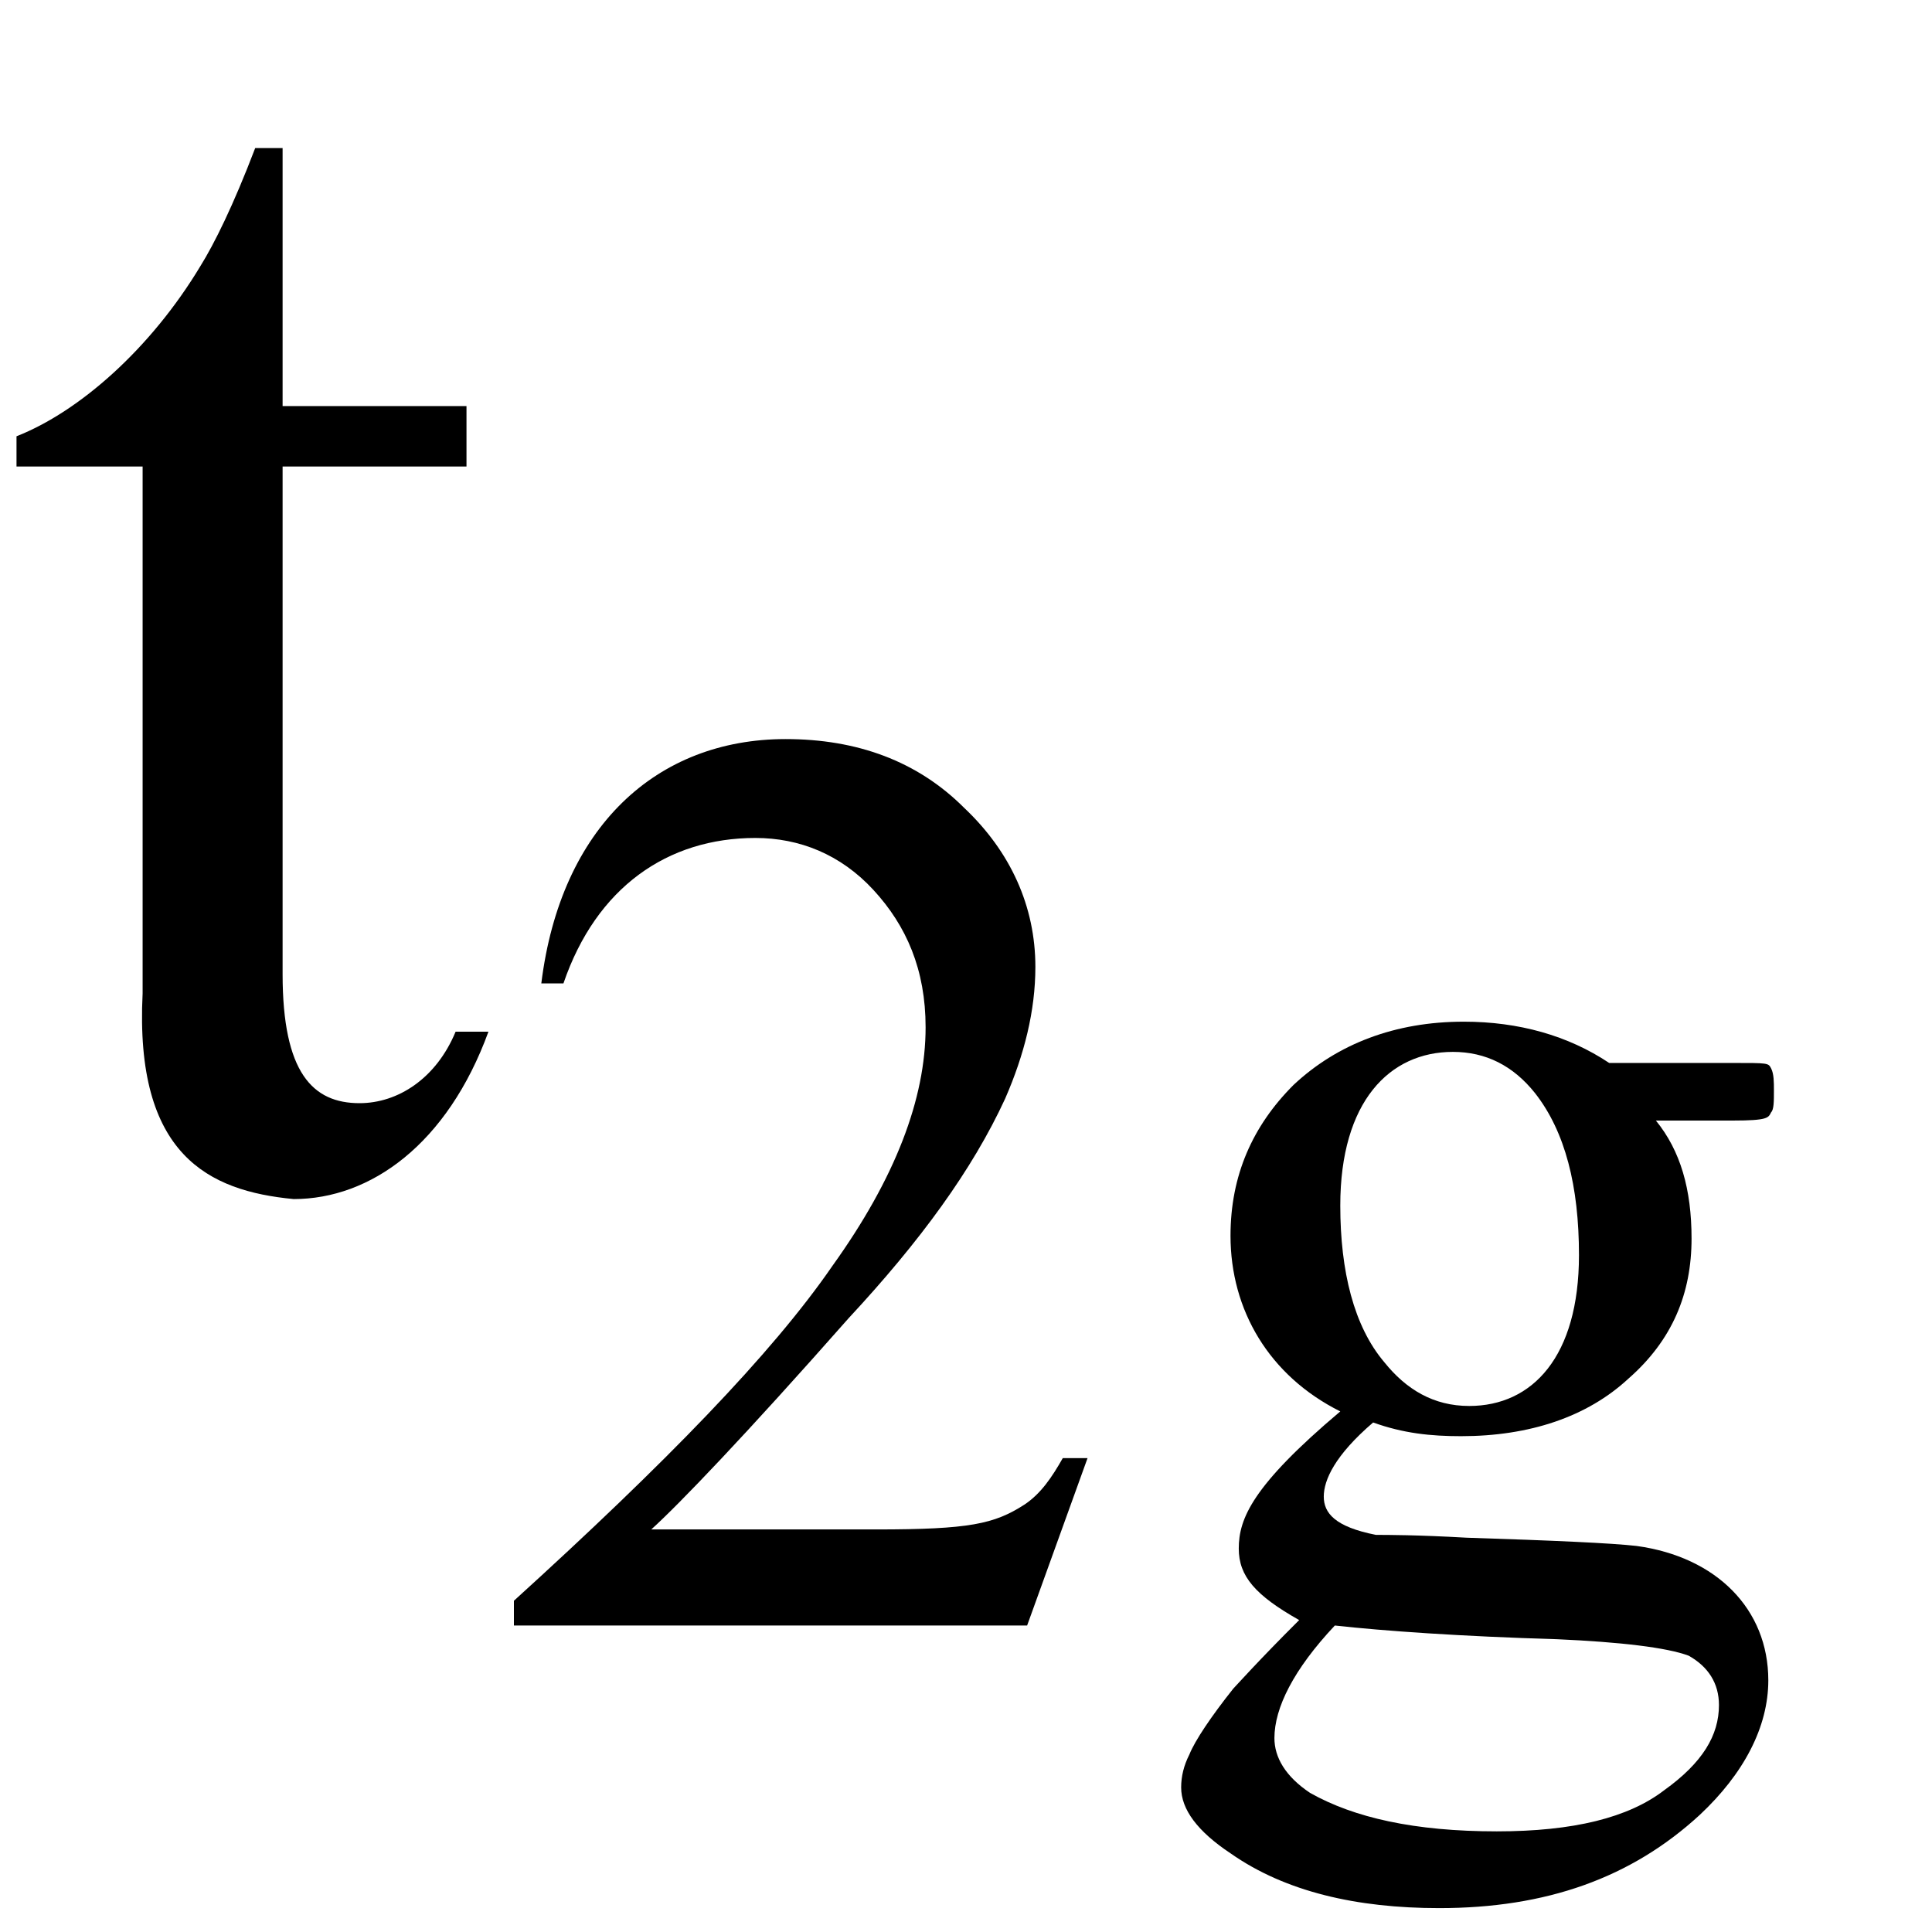 <?xml version="1.0" encoding="UTF-8"?>
<svg xmlns="http://www.w3.org/2000/svg" xmlns:xlink="http://www.w3.org/1999/xlink" width="11pt" height="11pt" viewBox="0 0 11 11" version="1.1">
<defs>
<g>
<symbol overflow="visible" id="glyph0-0">
<path style="stroke:none;" d="M 1.391 0 L 6.375 0 L 6.375 -6.234 L 1.391 -6.234 Z M 1.531 -0.156 L 1.531 -6.078 L 6.203 -6.078 L 6.203 -0.156 Z M 1.531 -0.156 "/>
</symbol>
<symbol overflow="visible" id="glyph0-1">
<path style="stroke:none;" d="M 1.609 -5.922 L 1.453 -5.922 C 1.328 -5.594 1.219 -5.375 1.141 -5.25 C 0.859 -4.781 0.453 -4.422 0.094 -4.281 L 0.094 -4.109 L 0.812 -4.109 L 0.812 -1.109 C 0.766 -0.188 1.188 0.016 1.672 0.062 C 2.109 0.062 2.547 -0.25 2.781 -0.891 L 2.594 -0.891 C 2.484 -0.625 2.266 -0.484 2.047 -0.484 C 1.781 -0.484 1.609 -0.656 1.609 -1.219 L 1.609 -4.109 L 2.656 -4.109 L 2.656 -4.453 L 1.609 -4.453 Z M 1.609 -5.922 "/>
</symbol>
<symbol overflow="visible" id="glyph1-0">
<path style="stroke:none;" d="M 1.031 0 L 4.766 0 L 4.766 -4.672 L 1.031 -4.672 Z M 1.156 -0.125 L 1.156 -4.547 L 4.656 -4.547 L 4.656 -0.125 Z M 1.156 -0.125 "/>
</symbol>
<symbol overflow="visible" id="glyph1-1">
<path style="stroke:none;" d="M 3.422 -0.953 L 3.281 -0.953 C 3.219 -0.844 3.156 -0.75 3.062 -0.688 C 2.891 -0.578 2.75 -0.547 2.219 -0.547 L 0.938 -0.547 C 1.094 -0.688 1.469 -1.078 2.062 -1.75 C 2.469 -2.188 2.766 -2.594 2.953 -3 C 3.062 -3.25 3.125 -3.5 3.125 -3.75 C 3.125 -4.094 2.984 -4.406 2.719 -4.656 C 2.453 -4.922 2.109 -5.047 1.703 -5.047 C 0.969 -5.047 0.422 -4.547 0.312 -3.656 L 0.438 -3.656 C 0.625 -4.203 1.031 -4.484 1.531 -4.484 C 1.781 -4.484 2.016 -4.391 2.203 -4.188 C 2.391 -3.984 2.5 -3.734 2.5 -3.406 C 2.5 -3 2.328 -2.547 1.969 -2.047 C 1.625 -1.547 1.016 -0.922 0.156 -0.141 L 0.156 0 L 3.078 0 Z M 3.422 -0.953 "/>
</symbol>
<symbol overflow="visible" id="glyph1-2">
<path style="stroke:none;" d="M 1.125 -1.219 C 0.625 -0.797 0.547 -0.609 0.547 -0.438 C 0.547 -0.281 0.641 -0.172 0.891 -0.031 C 0.656 0.203 0.531 0.344 0.516 0.359 C 0.391 0.516 0.297 0.656 0.266 0.734 C 0.234 0.797 0.219 0.859 0.219 0.922 C 0.219 1.047 0.312 1.172 0.5 1.297 C 0.812 1.516 1.219 1.609 1.688 1.609 C 2.297 1.609 2.781 1.438 3.172 1.078 C 3.422 0.844 3.562 0.578 3.562 0.312 C 3.562 -0.094 3.266 -0.391 2.812 -0.453 C 2.672 -0.469 2.344 -0.484 1.844 -0.5 C 1.562 -0.516 1.391 -0.516 1.328 -0.516 C 1.094 -0.562 1.031 -0.641 1.031 -0.734 C 1.031 -0.828 1.094 -0.969 1.312 -1.156 C 1.484 -1.094 1.641 -1.078 1.812 -1.078 C 2.203 -1.078 2.531 -1.188 2.766 -1.406 C 3.016 -1.625 3.125 -1.891 3.125 -2.203 C 3.125 -2.484 3.062 -2.703 2.922 -2.875 L 3.359 -2.875 C 3.562 -2.875 3.562 -2.891 3.578 -2.922 C 3.594 -2.938 3.594 -2.984 3.594 -3.047 C 3.594 -3.094 3.594 -3.141 3.578 -3.172 C 3.562 -3.203 3.562 -3.203 3.359 -3.203 L 2.656 -3.203 C 2.422 -3.359 2.141 -3.438 1.828 -3.438 C 1.438 -3.438 1.109 -3.312 0.859 -3.078 C 0.625 -2.844 0.5 -2.562 0.5 -2.219 C 0.5 -1.797 0.719 -1.422 1.125 -1.219 Z M 1.766 -3.266 C 1.953 -3.266 2.109 -3.188 2.234 -3.031 C 2.406 -2.812 2.484 -2.5 2.484 -2.109 C 2.484 -1.531 2.219 -1.25 1.859 -1.25 C 1.656 -1.25 1.5 -1.344 1.375 -1.5 C 1.203 -1.703 1.125 -2.016 1.125 -2.391 C 1.125 -2.984 1.406 -3.266 1.766 -3.266 Z M 1.094 0 C 1.375 0.031 1.812 0.062 2.359 0.078 C 2.719 0.094 2.984 0.125 3.109 0.172 C 3.219 0.234 3.281 0.328 3.281 0.453 C 3.281 0.625 3.188 0.781 2.969 0.938 C 2.766 1.094 2.453 1.172 2.016 1.172 C 1.547 1.172 1.203 1.094 0.953 0.953 C 0.812 0.859 0.75 0.75 0.75 0.641 C 0.75 0.469 0.859 0.25 1.094 0 Z M 1.094 0 "/>
</symbol>
</g>
</defs>
<g id="surface1">
<g style="fill:rgb(0%,0%,0%);fill-opacity:1;">
  <use xlink:href="#glyph0-1" x="0" y="6.765"/>
</g>
<g style="fill:rgb(0%,0%,0%);fill-opacity:1;">
  <use xlink:href="#glyph1-1" x="2.77" y="9.255"/>
  <use xlink:href="#glyph1-2" x="6.506" y="9.255"/>
</g>
</g>
</svg>
